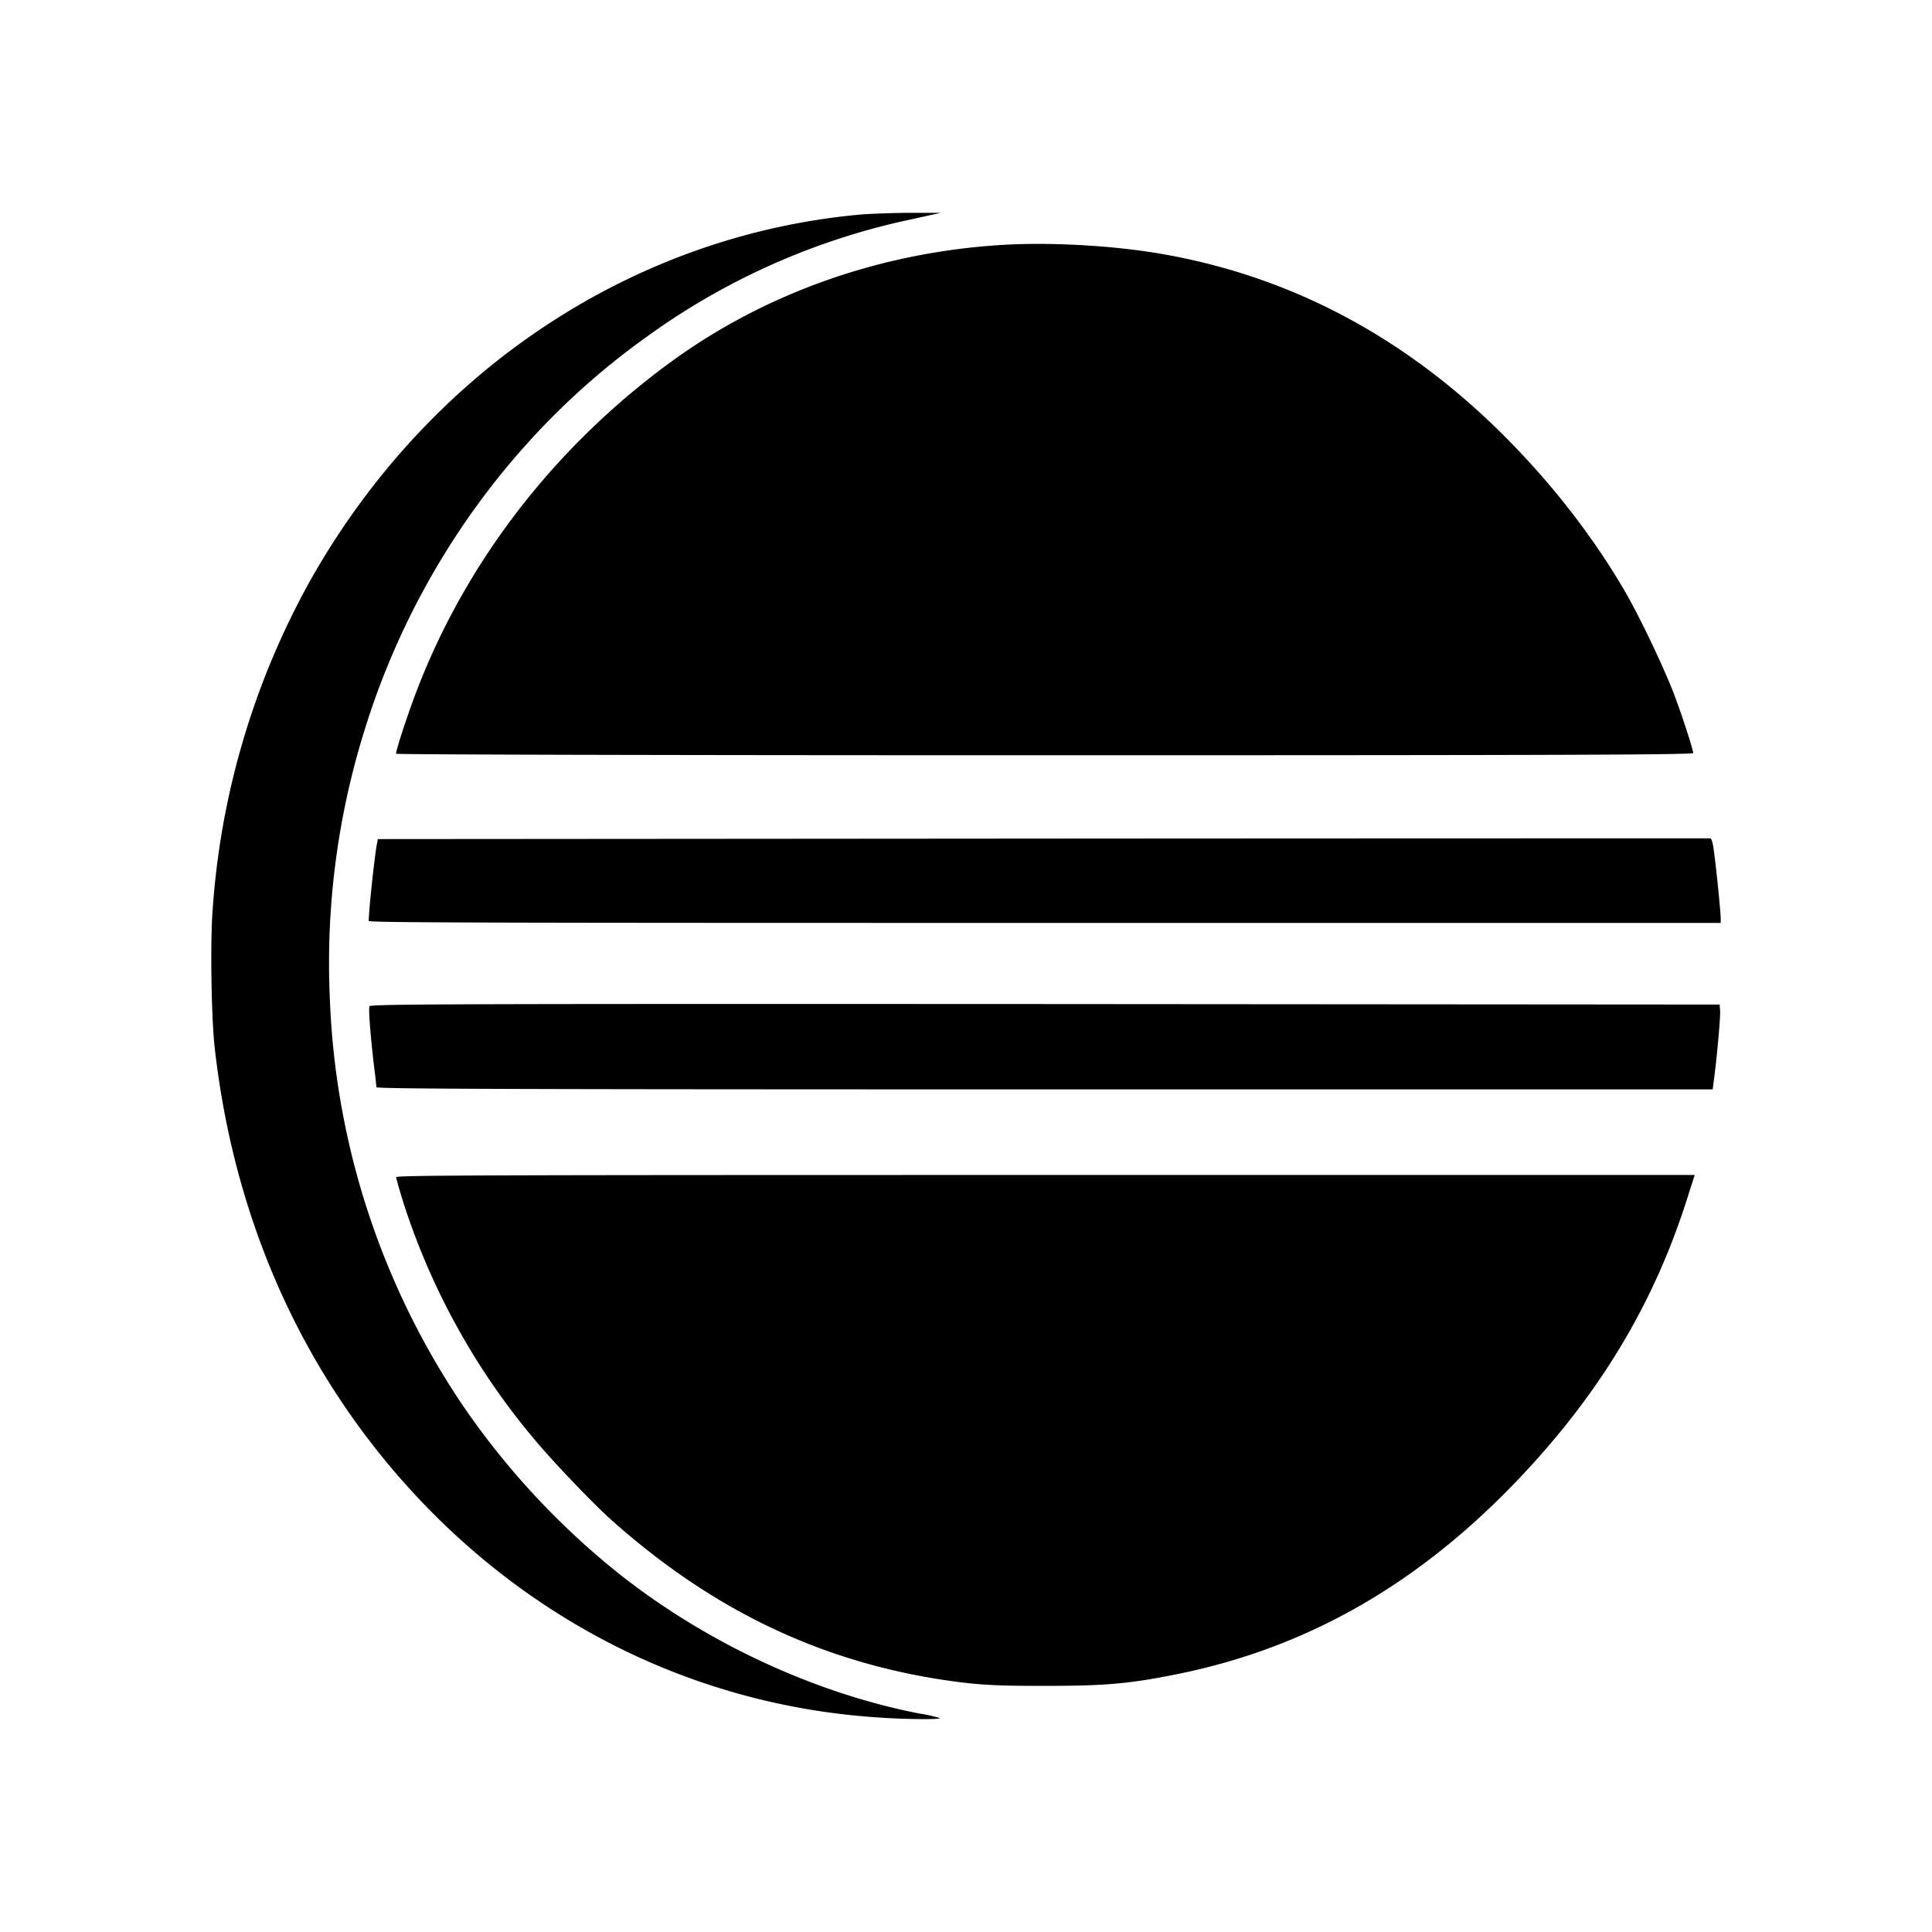 <svg xmlns="http://www.w3.org/2000/svg" width="100%" height="100%" viewBox="0 0 30.72 30.72"><path d="M14.469 3.384a15.58 15.58 0 0 0-0.737 0.023C10.088 3.721 6.829 5.877 4.939 9.22A12.53 12.53 0 0 0 3.381 14.47c-0.04 0.517-0.02 1.745 0.035 2.208 0.306 2.682 1.353 5.06 3.07 6.965 1.962 2.173 4.586 3.467 7.437 3.663 0.42 0.032 1.043 0.04 1.02 0.012a2.404 2.404 0 0 0-0.338-0.074c-1.674-0.33-3.388-1.13-4.777-2.232a12.344 12.344 0 0 1-2.45-2.636A12.387 12.387 0 0 1 5.244 15.86a12.413 12.413 0 0 1 0.56-4.274c0.785-2.522 2.37-4.726 4.475-6.228A11.073 11.073 0 0 1 14.516 3.482l0.443-0.098z m1.474 0.51C14.006 4.01 12.167 4.659 10.661 5.76 8.786 7.13 7.355 9.004 6.58 11.106c-0.145 0.397-0.282 0.82-0.282 0.879 0 0.012 3.828 0.024 10.31 0.024 8.463 0 10.315-0.008 10.315-0.036 0-0.047-0.153-0.525-0.283-0.878-0.153-0.42-0.576-1.31-0.82-1.722-0.4-0.683-0.91-1.373-1.474-1.992-1.65-1.82-3.593-2.934-5.82-3.334-0.785-0.141-1.8-0.2-2.585-0.153zM27.19 13.33c-0.02 0-4.792 0-10.609 0.004l-10.573 0.008-0.011 0.059c-0.036 0.16-0.134 1.081-0.134 1.242 0 0.028 1.785 0.032 10.746 0.032H27.36v-0.075c0-0.102-0.07-0.791-0.106-1.054-0.02-0.16-0.04-0.216-0.063-0.216z m-10.573 2.635c-9.37-0.004-10.73 0-10.742 0.035-0.02 0.04 0.024 0.557 0.075 0.973 0.02 0.157 0.035 0.298 0.035 0.314 0 0.027 2.137 0.035 10.624 0.035h10.624l0.024-0.188c0.043-0.326 0.102-0.97 0.094-1.067l-0.008-0.094z m0.003 2.718c-8.882 0-10.321 0.004-10.321 0.035 0 0.02 0.054 0.208 0.12 0.42a11.122 11.122 0 0 0 2.072 3.741c0.282 0.342 0.945 1.036 1.228 1.287 1.568 1.4 3.247 2.216 5.18 2.53 0.605 0.094 0.886 0.113 1.75 0.11 0.91 0 1.297-0.032 2.023-0.177 2.11-0.416 3.914-1.451 5.53-3.17 1.267-1.348 2.106-2.76 2.628-4.41l0.117-0.366z" /></svg>